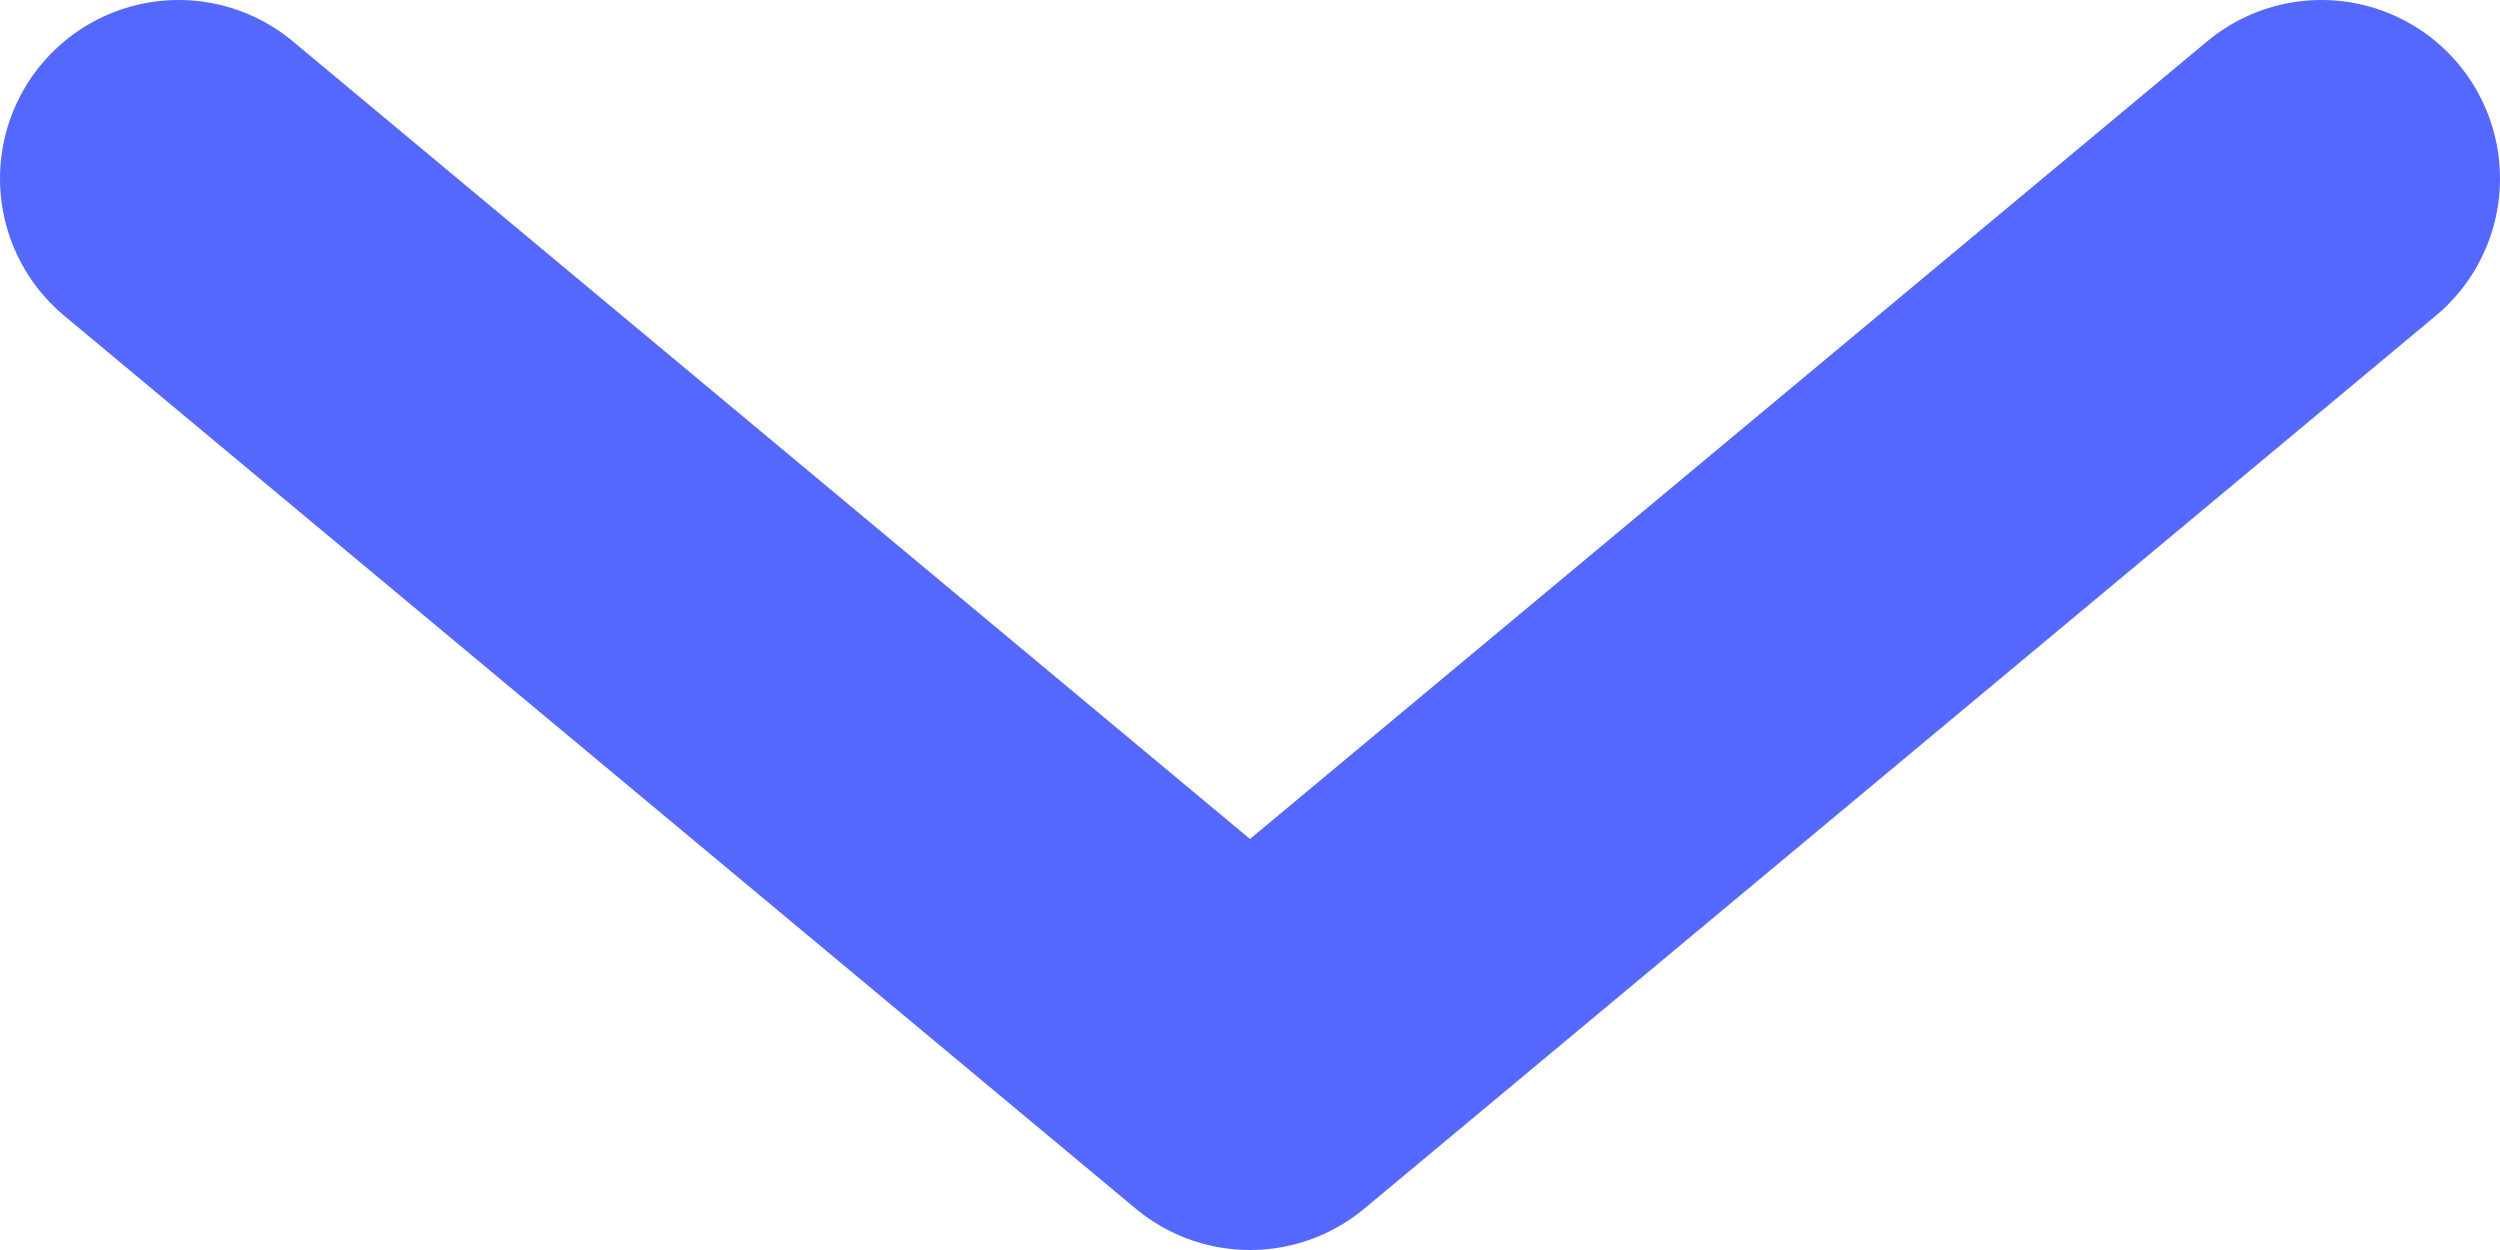<svg width="14" height="7" viewBox="0 0 14 7" fill="none" xmlns="http://www.w3.org/2000/svg">
<path d="M1 1L7 6L13 1" stroke="#5568FE" stroke-width="2" stroke-linecap="round" stroke-linejoin="round"/>
</svg>
